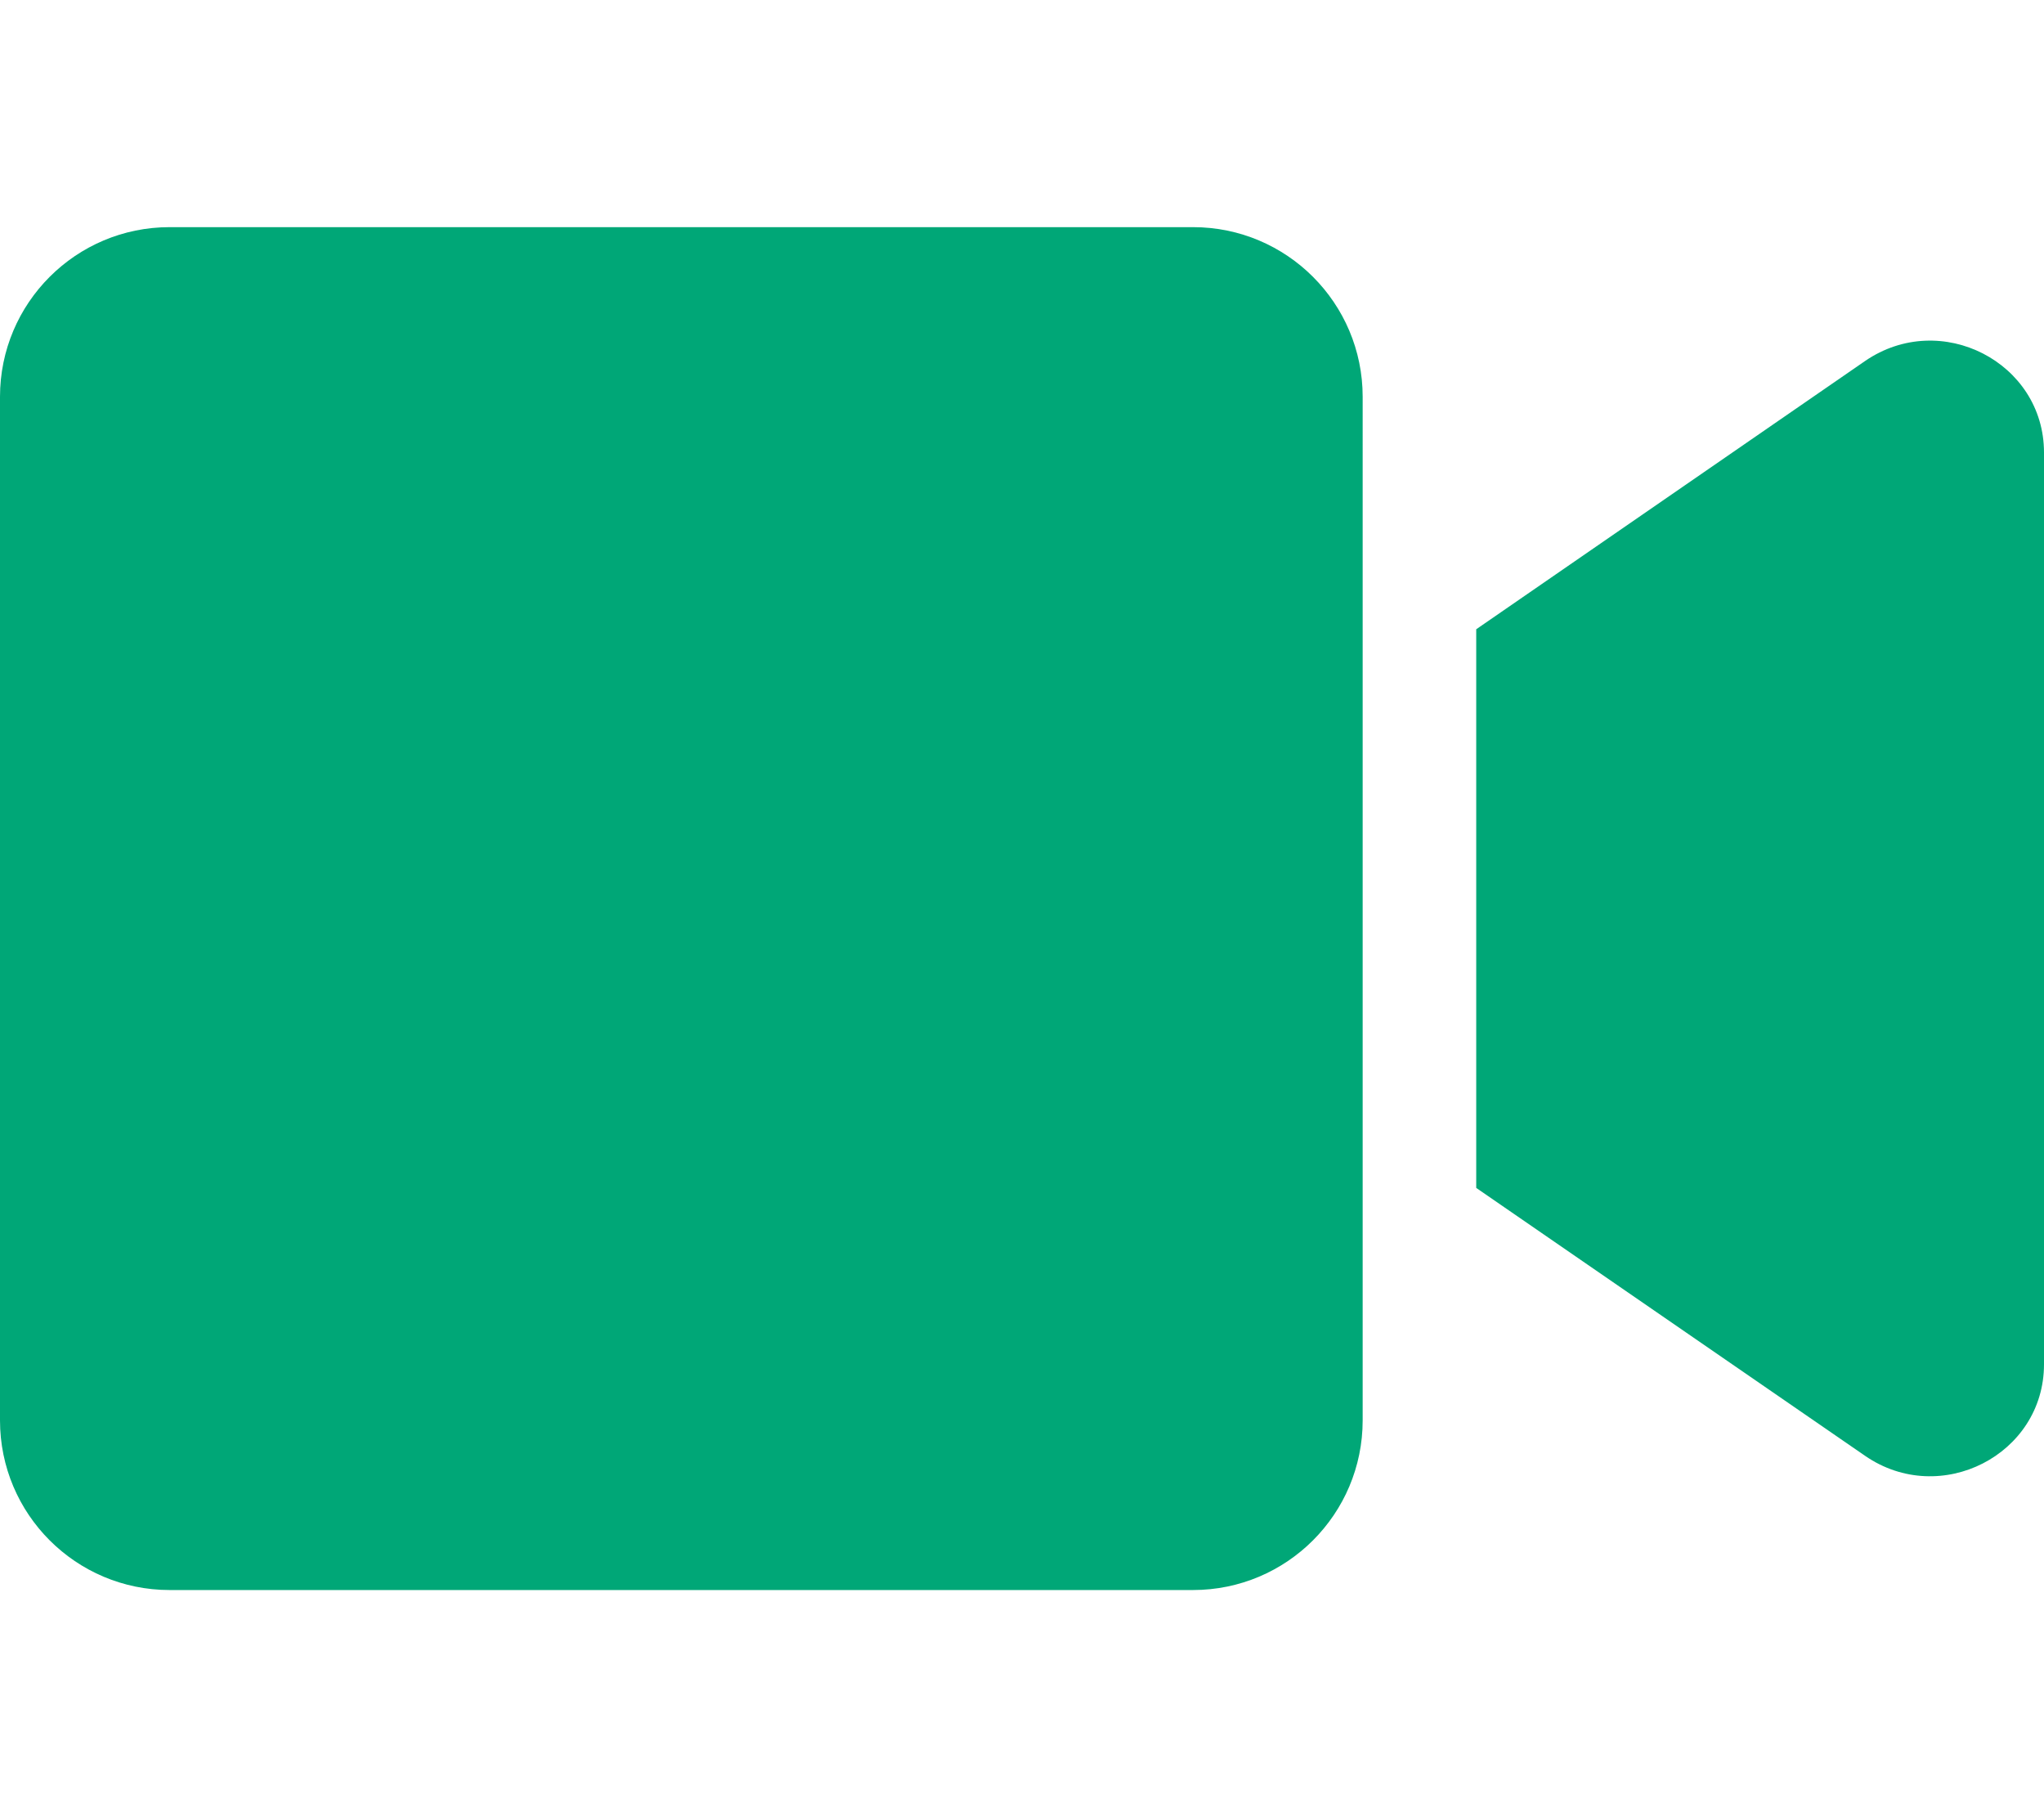 <?xml version="1.0" encoding="utf-8"?>
<!-- Generator: Adobe Illustrator 27.8.0, SVG Export Plug-In . SVG Version: 6.00 Build 0)  -->
<svg version="1.1" id="Livello_1" xmlns="http://www.w3.org/2000/svg" xmlns:xlink="http://www.w3.org/1999/xlink" x="0px" y="0px"
	 viewBox="0 0 576 512" style="enable-background:new 0 0 576 512;" xml:space="preserve">
<style type="text/css">
	.st0{fill:#00A777;}
</style>
<path class="st0" d="M336.2,64H47.8C21.4,64,0,85.4,0,111.8v288.4C0,426.6,21.4,448,47.8,448h288.4c26.4,0,47.8-21.4,47.8-47.8
	V111.8C384,85.4,362.6,64,336.2,64L336.2,64z M525.6,101.7L416,177.3v157.4l109.6,75.5c21.2,14.6,50.4-0.3,50.4-25.8V127.5
	C576,102.1,546.9,87.1,525.6,101.7z"/>
</svg>
